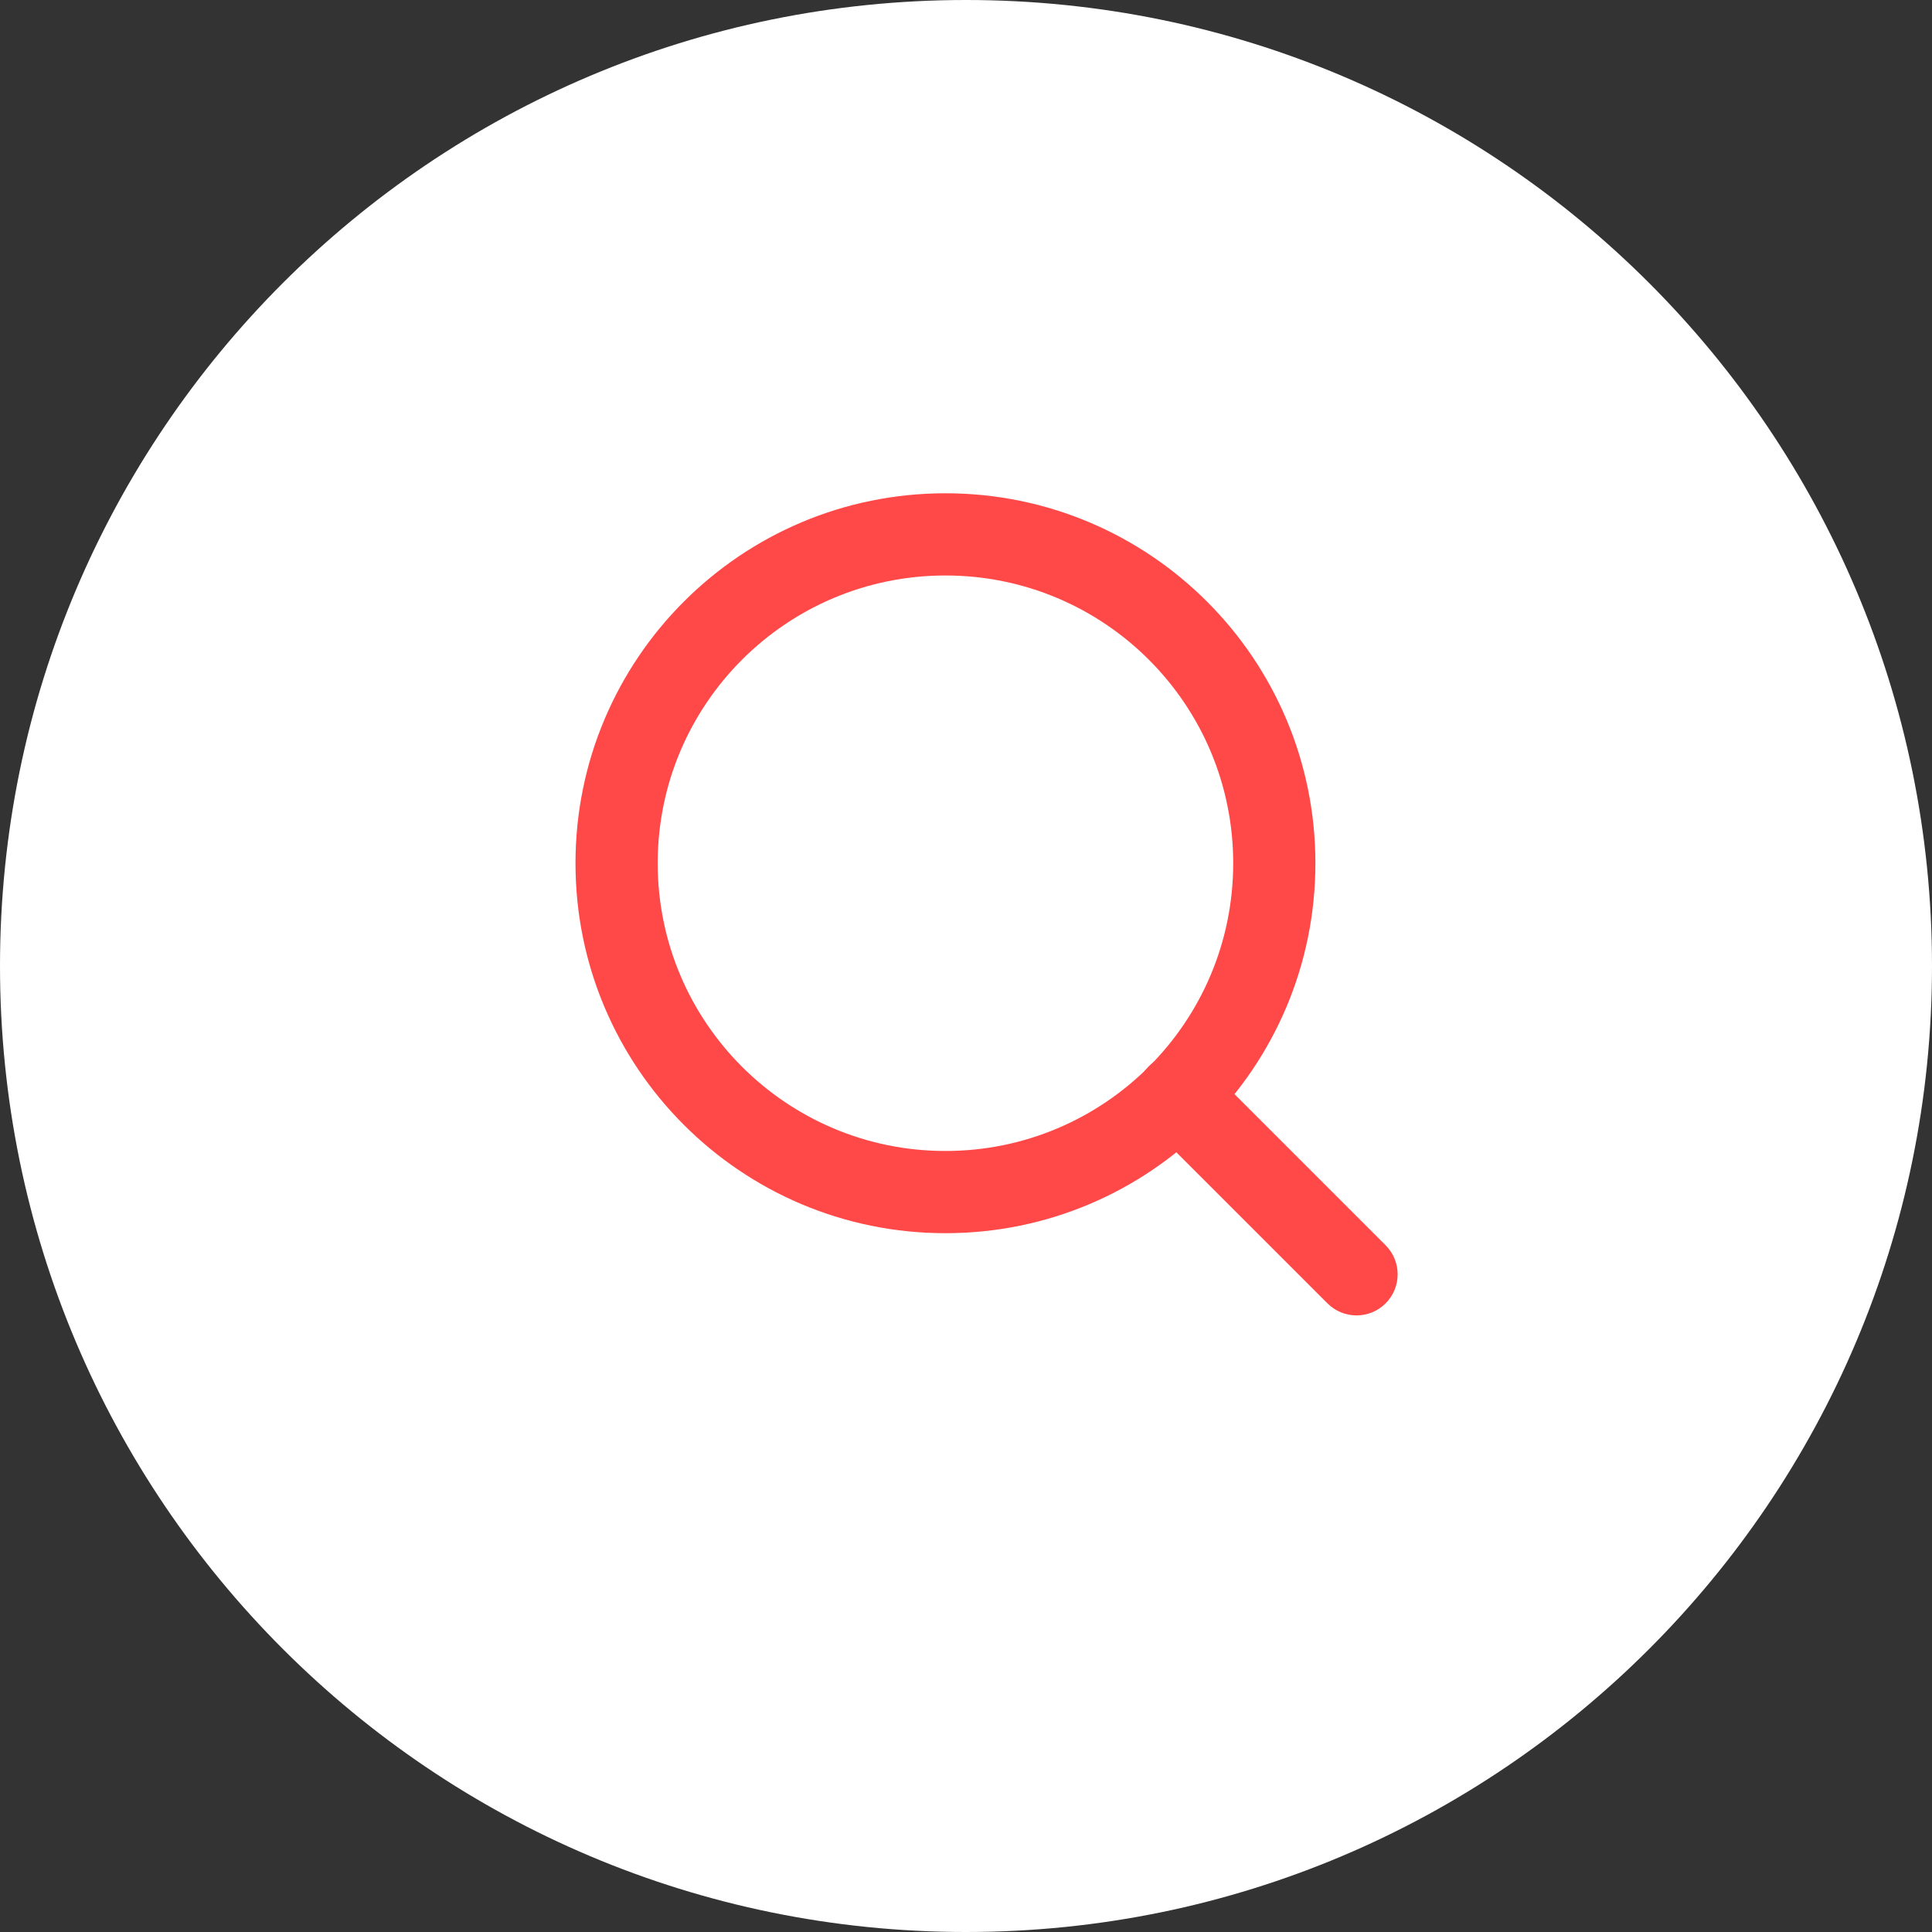 <svg width="47" height="47" viewBox="0 0 47 47" fill="none" xmlns="http://www.w3.org/2000/svg">
<rect x="0" y="0" width="47" height="47" fill="#333333" stroke="none"/>
<path d="M47 23.5C47 36.479 36.479 47 23.5 47C10.521 47 0 36.479 0 23.5C0 10.521 10.521 0 23.5 0C36.479 0 47 10.521 47 23.5Z" fill="white"/>
<path fill-rule="evenodd" clip-rule="evenodd" d="M23 14C19.134 14 16 17.134 16 21C16 24.866 19.134 28 23 28C26.866 28 30 24.866 30 21C30 17.134 26.866 14 23 14ZM14 21C14 16.029 18.029 12 23 12C27.971 12 32 16.029 32 21C32 25.971 27.971 30 23 30C18.029 30 14 25.971 14 21Z" fill="#FF4948"/>
<path fill-rule="evenodd" clip-rule="evenodd" d="M27.943 25.943C28.334 25.553 28.967 25.553 29.358 25.943L33.708 30.293C34.098 30.684 34.098 31.317 33.708 31.707C33.317 32.098 32.684 32.098 32.293 31.707L27.943 27.358C27.553 26.967 27.553 26.334 27.943 25.943Z" fill="#FF4948"/>
</svg>
